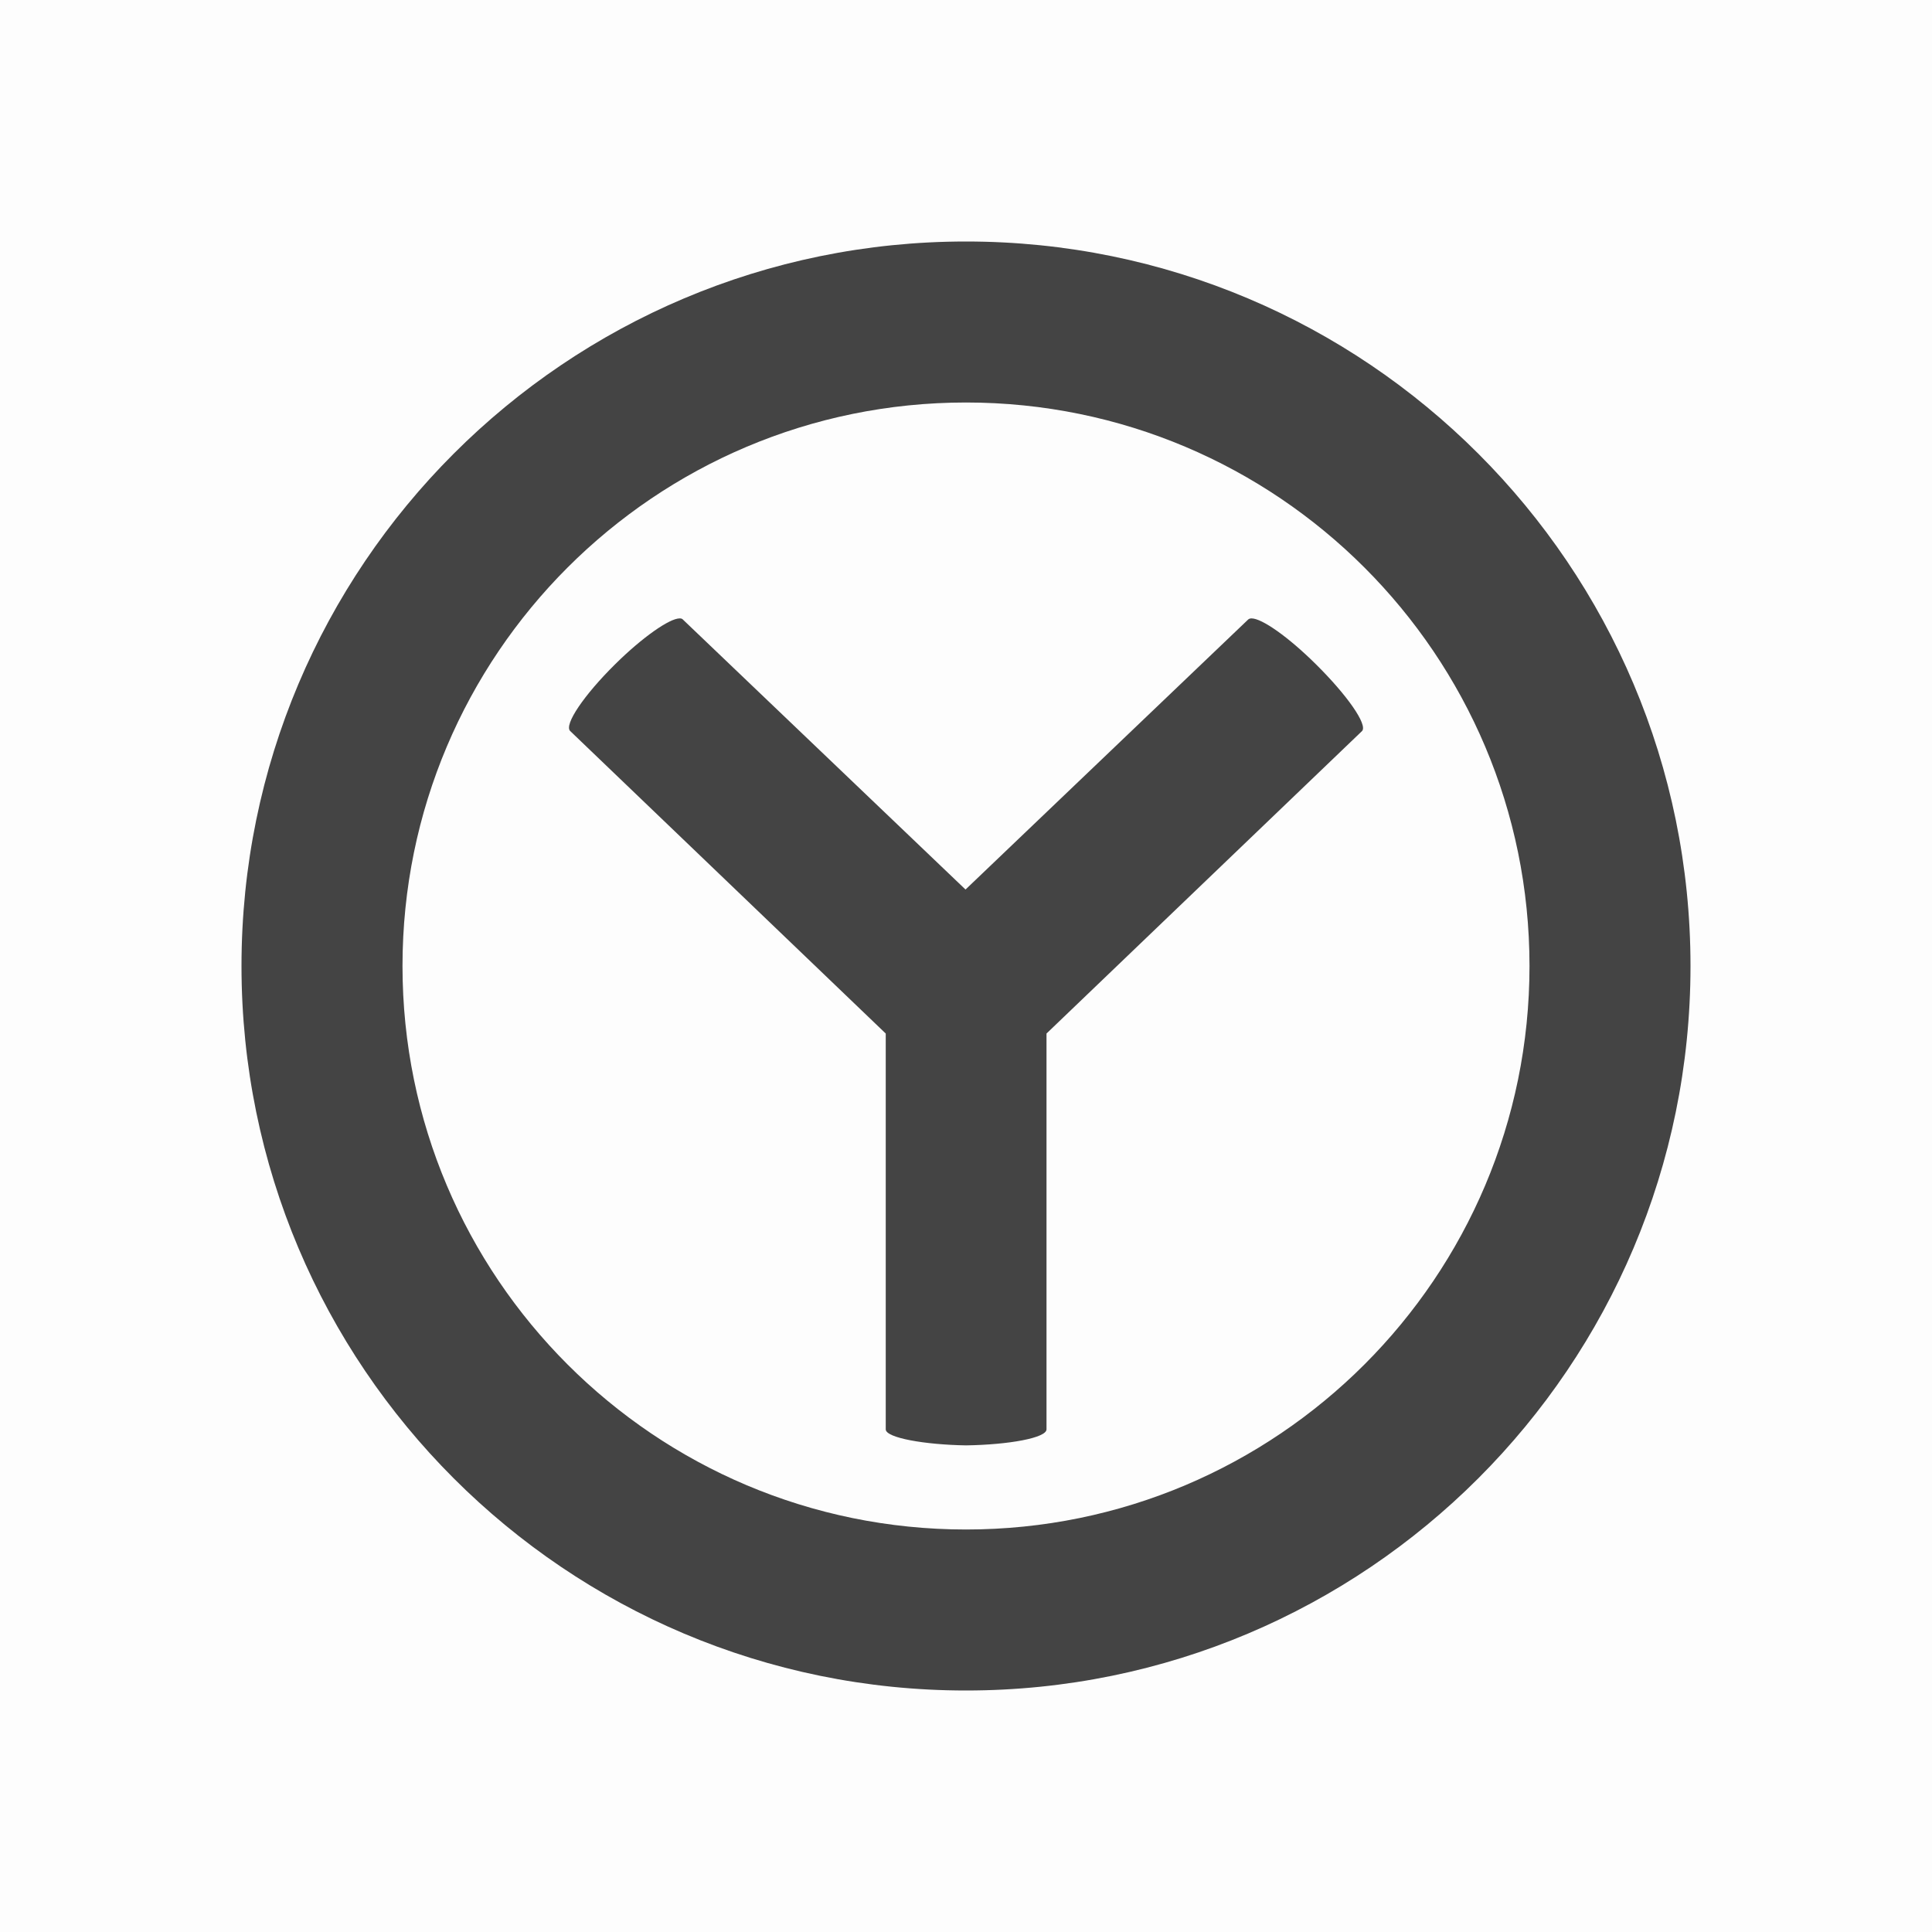 <svg width="24" height="24" viewBox="0 0 24 24" fill="none" xmlns="http://www.w3.org/2000/svg">
<rect width="24" height="24" fill="black" fill-opacity="0.01"/>
<path fill-rule="evenodd" clip-rule="evenodd" d="M12 21C7.029 21 3 16.971 3 12C3 7.029 7.029 3 12 3C16.971 3 21 7.029 21 12C21 16.971 16.971 21 12 21ZM12 19C15.866 19 19 15.866 19 12C19 8.134 15.866 5 12 5C8.134 5 5 8.134 5 12C5 15.866 8.134 19 12 19ZM11.003 12.839L7.083 9.081C7.004 9.003 7.255 8.633 7.643 8.25C7.983 7.914 8.317 7.682 8.443 7.682C8.461 7.682 8.475 7.686 8.483 7.696L11.994 11.05L15.505 7.696C15.515 7.687 15.529 7.682 15.547 7.682C15.677 7.682 16.006 7.914 16.345 8.25C16.733 8.633 16.992 9.003 16.92 9.081L13 12.839V17.756C13 17.862 12.533 17.947 12.001 17.955C11.491 17.947 11.003 17.862 11.003 17.756V12.839Z" fill="#444444"/>
</svg>
